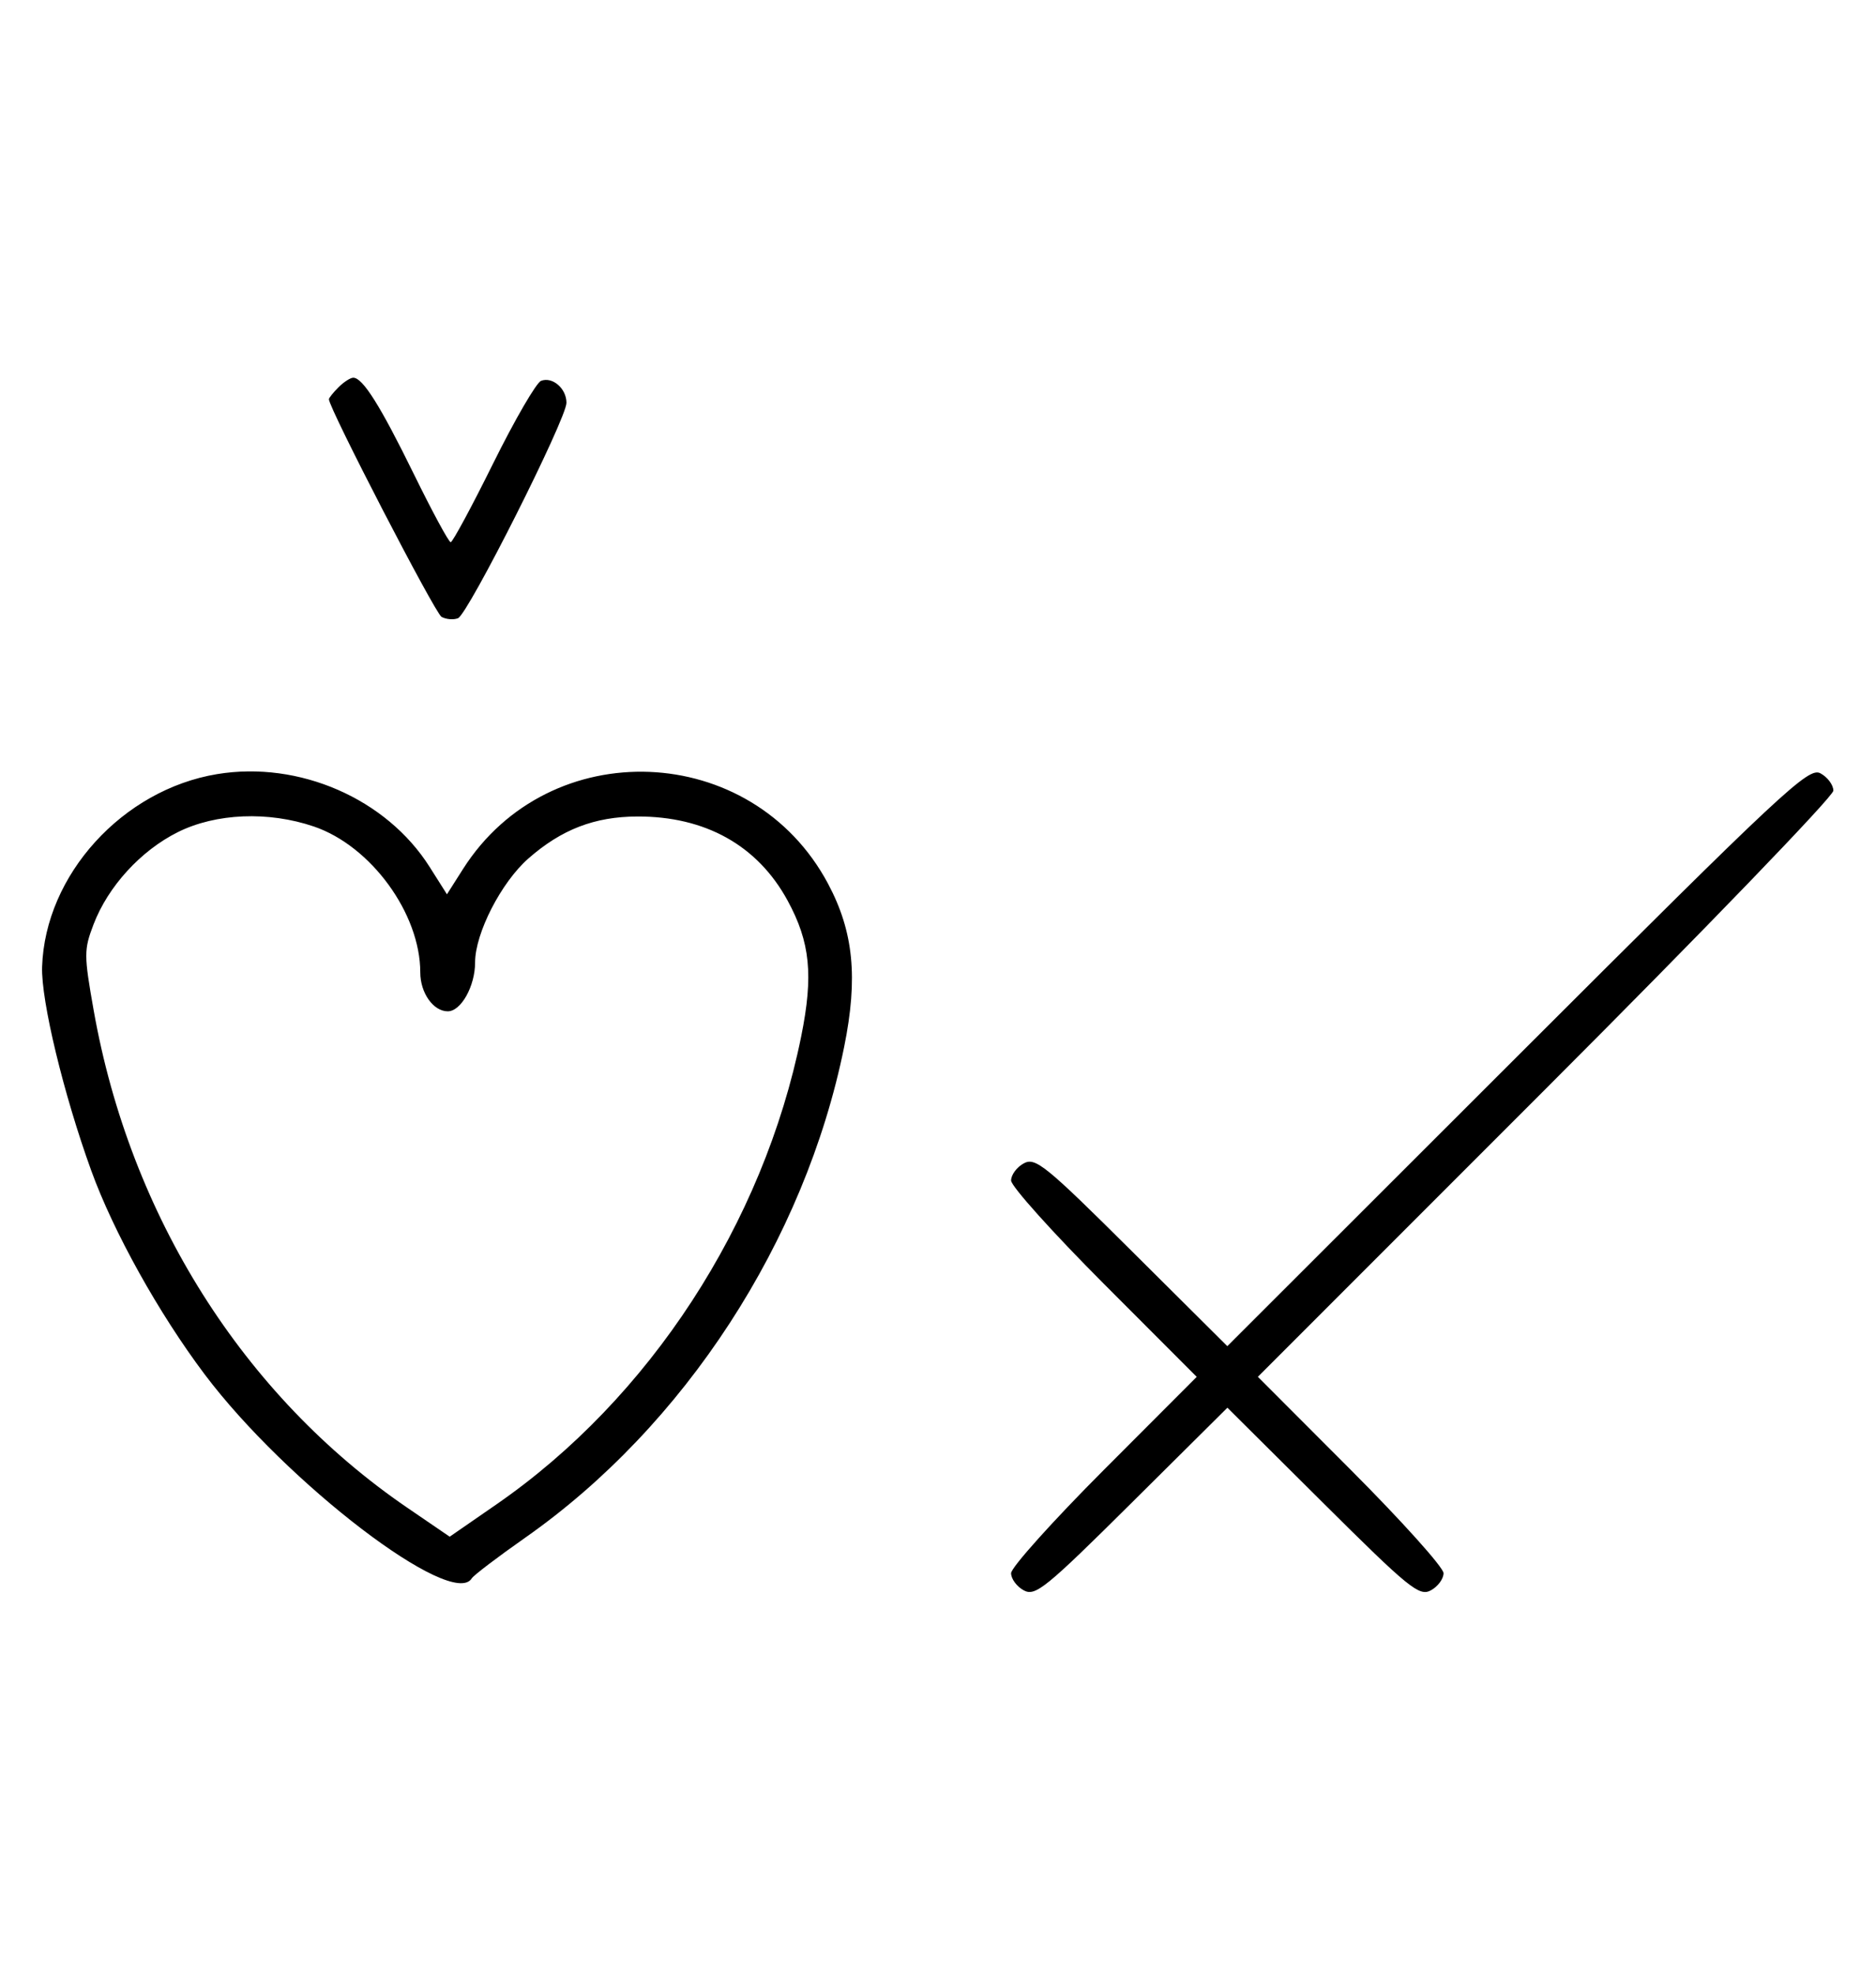 <svg xmlns="http://www.w3.org/2000/svg" width="308" height="324" viewBox="0 0 308 324" version="1.1">
	<path d="M 55.571 63.571 C 54.707 64.436, 54 65.317, 54 65.531 C 54 66.993, 71.421 100.653, 72.488 101.252 C 73.225 101.665, 74.440 101.768, 75.188 101.481 C 76.837 100.849, 93 68.755, 93 66.115 C 93 63.770, 90.710 61.790, 88.832 62.511 C 88.050 62.811, 84.520 68.894, 80.986 76.028 C 77.453 83.163, 74.306 89, 73.994 89 C 73.683 89, 70.969 83.984, 67.964 77.854 C 62.437 66.580, 59.559 62, 57.999 62 C 57.528 62, 56.436 62.707, 55.571 63.571 M 35.650 127.064 C 20.120 129.621, 7.411 143.607, 6.912 158.693 C 6.728 164.229, 10.436 179.602, 14.976 192.133 C 18.628 202.212, 26.063 215.568, 33.594 225.579 C 47.004 243.404, 74.270 264.227, 77.454 259.074 C 77.769 258.565, 81.706 255.570, 86.203 252.418 C 112.393 234.066, 132.136 203.704, 138.590 171.852 C 140.892 160.493, 140.145 152.929, 135.945 145.049 C 123.475 121.651, 90.203 120.318, 76.014 142.647 L 73.379 146.793 70.535 142.298 C 63.454 131.105, 49.123 124.847, 35.650 127.064 M 249.126 173.379 L 201.500 220.961 185.848 205.393 C 171.666 191.287, 169.999 189.930, 168.098 190.948 C 166.944 191.565, 166 192.837, 166 193.773 C 166 194.710, 172.857 202.344, 181.238 210.738 L 196.476 226 181.238 241.262 C 172.857 249.656, 166 257.290, 166 258.227 C 166 259.163, 166.942 260.434, 168.094 261.050 C 169.988 262.064, 171.674 260.694, 185.850 246.617 L 201.514 231.064 217.159 246.620 C 231.334 260.713, 233.001 262.070, 234.902 261.052 C 236.056 260.435, 237 259.163, 237 258.227 C 237 257.290, 230.141 249.654, 221.758 241.258 L 206.516 225.992 253.758 178.742 C 279.741 152.755, 301 130.722, 301 129.781 C 301 128.840, 300.044 127.559, 298.876 126.934 C 296.922 125.888, 292.948 129.597, 249.126 173.379 M 29.199 136.588 C 23.114 139.620, 17.737 145.504, 15.358 151.732 C 13.768 155.897, 13.769 156.740, 15.378 165.831 C 21.352 199.589, 39.959 229.094, 66.868 247.480 L 73.830 252.237 81.502 246.934 C 106.634 229.560, 125.322 200.871, 131.540 170.116 C 133.568 160.085, 133.024 154.652, 129.306 147.820 C 124.385 138.780, 115.803 133.982, 104.624 134.022 C 97.621 134.047, 92.185 136.143, 86.752 140.913 C 82.287 144.833, 78 153.190, 78 157.974 C 78 161.875, 75.695 166, 73.515 166 C 71.134 166, 69 162.978, 69 159.607 C 69 149.949, 60.912 138.862, 51.537 135.667 C 44.062 133.120, 35.445 133.476, 29.199 136.588 " stroke="none" fill="black" fill-rule="evenodd"/>
</svg>
